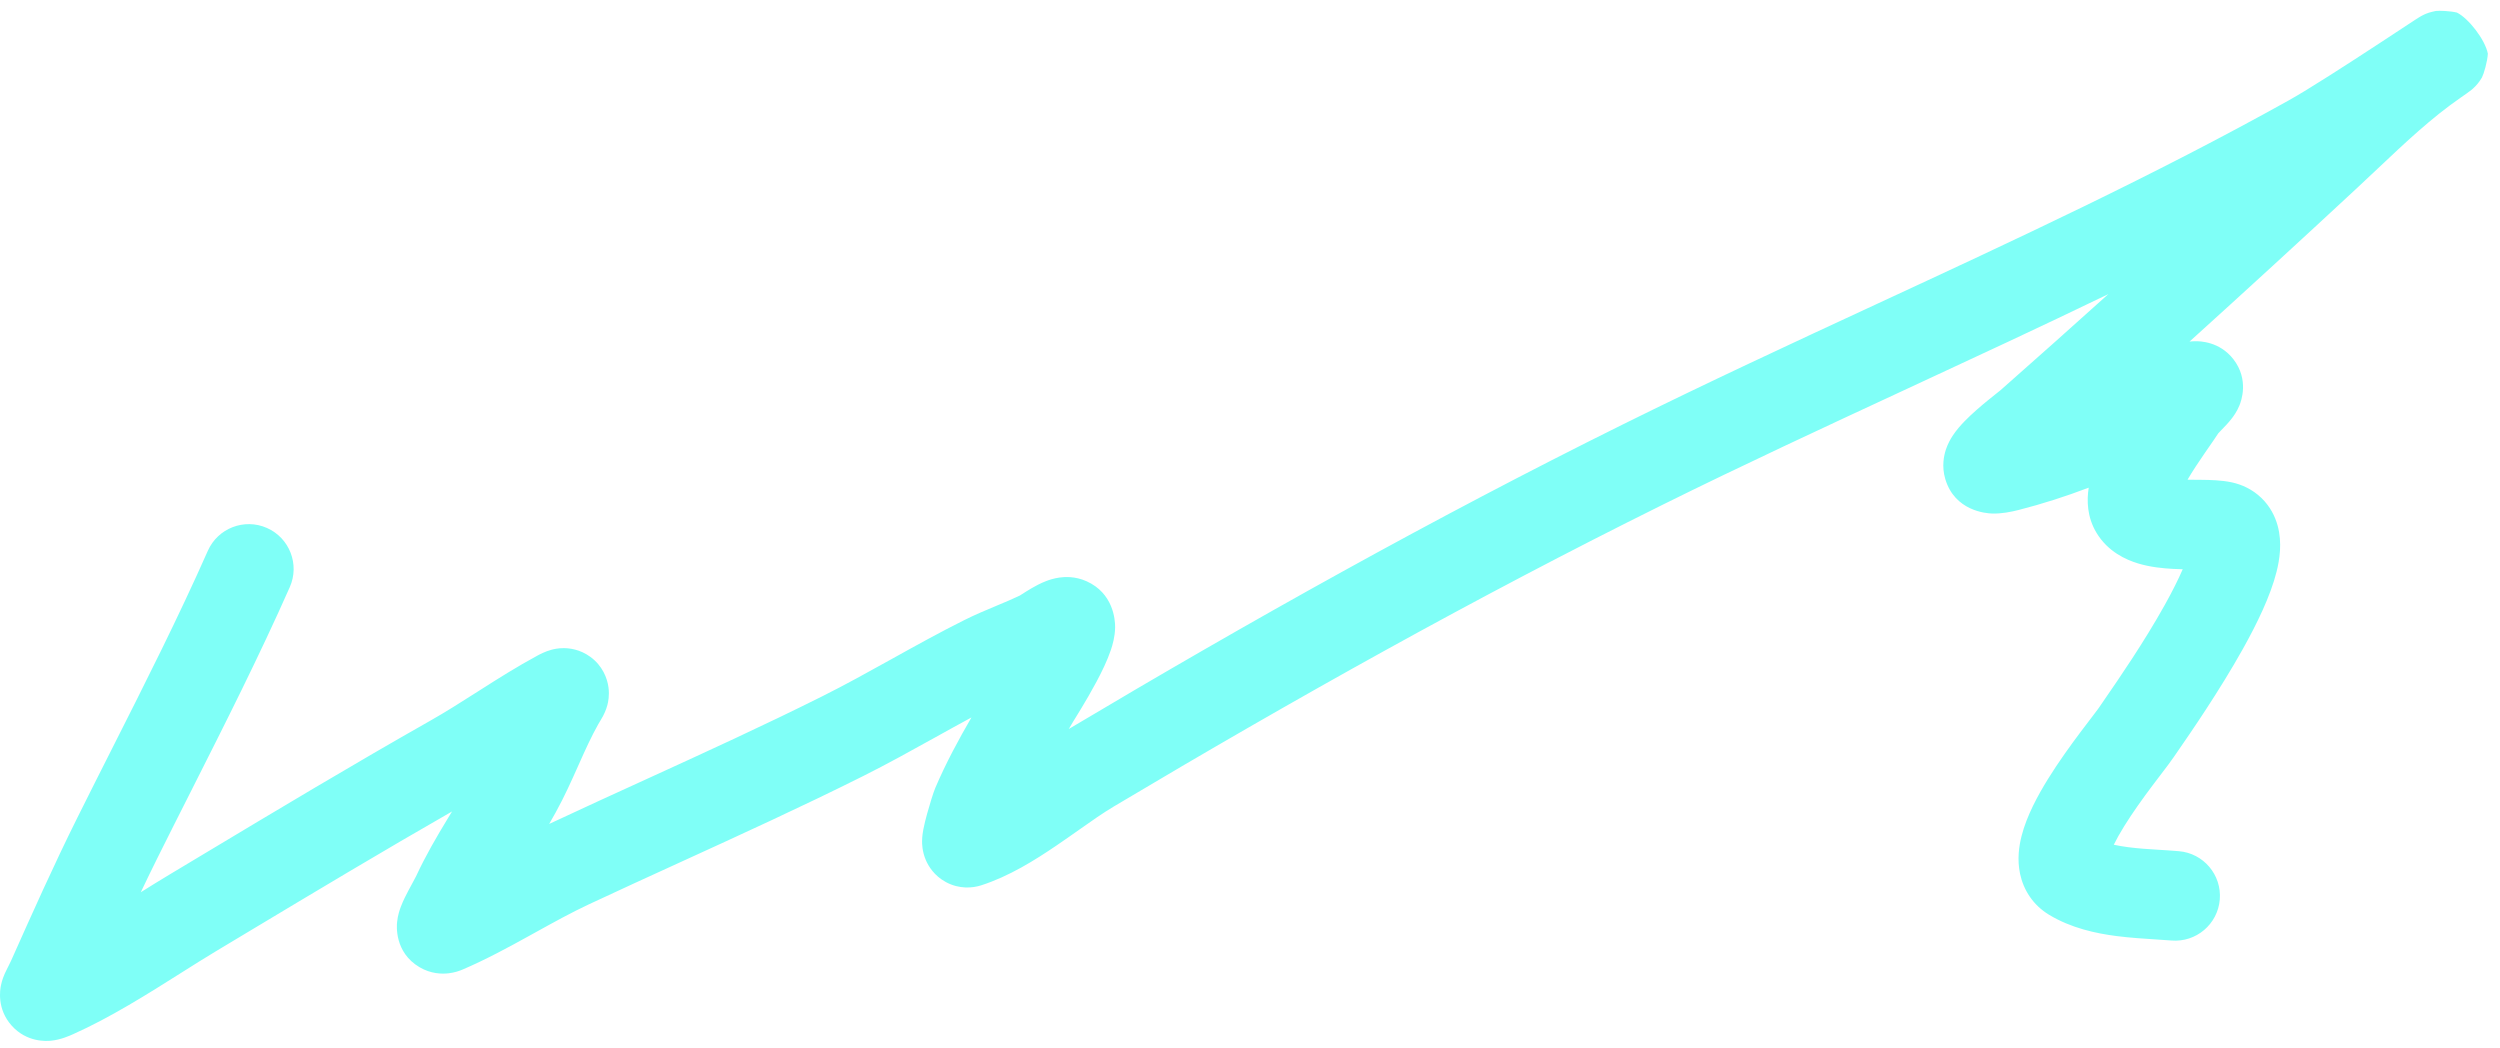 <svg width="186" height="78" viewBox="0 0 186 78" fill="none" xmlns="http://www.w3.org/2000/svg">
<path fill-rule="evenodd" clip-rule="evenodd" d="M156.86 21.882C151.911 24.275 146.922 26.59 141.962 28.892C135.775 31.763 129.634 34.612 123.676 37.565C109.787 44.449 96.245 52.033 82.885 59.993C82.048 60.492 81.241 61.061 80.306 61.721C79.783 62.09 79.22 62.487 78.588 62.916C77.003 63.993 75.075 65.201 72.999 65.869C72.351 66.077 71.372 66.16 70.387 65.634C69.488 65.153 69.07 64.418 68.896 64.023C68.596 63.344 68.602 62.729 68.603 62.6L68.603 62.589C68.605 62.199 68.669 61.849 68.697 61.704C68.769 61.325 68.882 60.889 68.98 60.533C69.154 59.904 69.437 58.971 69.587 58.618C70.379 56.762 71.323 55.022 72.275 53.379C71.387 53.859 70.493 54.355 69.578 54.863L69.551 54.878C67.824 55.837 66.024 56.837 64.172 57.763C59.72 59.989 55.149 62.077 50.641 64.137C48.335 65.191 46.045 66.237 43.796 67.29C42.498 67.898 41.214 68.609 39.812 69.384C39.666 69.465 39.52 69.546 39.371 69.628C37.842 70.473 36.172 71.382 34.43 72.129C34.213 72.222 33.839 72.361 33.363 72.415C32.887 72.469 32.058 72.461 31.209 71.958C29.328 70.844 29.52 68.84 29.543 68.61C29.593 68.089 29.747 67.66 29.821 67.465C29.913 67.22 30.019 66.989 30.108 66.803C30.283 66.442 30.491 66.06 30.643 65.781L30.653 65.762C30.839 65.42 30.924 65.261 30.959 65.187C31.659 63.672 32.494 62.247 33.283 60.947C33.401 60.752 33.517 60.56 33.632 60.373C28.525 63.297 23.484 66.321 18.4 69.371C17.627 69.836 16.852 70.301 16.076 70.766C15.258 71.256 14.382 71.809 13.464 72.389C10.997 73.947 8.224 75.698 5.459 76.934C5.45 76.938 5.44 76.942 5.429 76.948C5.176 77.061 4.506 77.362 3.784 77.43C3.473 77.459 1.998 77.57 0.867 76.305C-0.254 75.051 0.012 73.609 0.066 73.332C0.151 72.898 0.304 72.553 0.359 72.428C0.432 72.266 0.511 72.109 0.56 72.013C0.578 71.978 0.595 71.945 0.611 71.914C0.701 71.737 0.764 71.615 0.828 71.47C2.394 67.958 3.993 64.378 5.746 60.855C6.613 59.112 7.485 57.386 8.353 55.667C10.831 50.761 13.275 45.922 15.462 40.981C16.208 39.297 18.177 38.536 19.861 39.281C21.545 40.027 22.306 41.996 21.561 43.68C19.298 48.791 16.743 53.85 14.243 58.8C13.39 60.488 12.543 62.164 11.717 63.825C11.295 64.673 10.882 65.526 10.475 66.383C11.175 65.943 11.896 65.496 12.647 65.046C13.42 64.583 14.193 64.119 14.966 63.655C20.597 60.276 26.26 56.879 32.02 53.616C33.17 52.965 34.293 52.249 35.503 51.479C35.602 51.416 35.703 51.352 35.803 51.288C37.099 50.463 38.492 49.584 39.96 48.791C39.965 48.788 39.972 48.784 39.98 48.78C40.113 48.707 40.551 48.468 41.039 48.339C41.201 48.296 41.524 48.221 41.936 48.222C42.327 48.222 43.134 48.292 43.927 48.873C44.819 49.527 45.179 50.443 45.272 51.146C45.352 51.754 45.246 52.236 45.192 52.445C45.085 52.858 44.918 53.173 44.874 53.257L44.871 53.263C44.805 53.388 44.739 53.499 44.703 53.558C44.672 53.611 44.647 53.653 44.625 53.688C44.582 53.76 44.553 53.808 44.512 53.88C44 54.785 43.56 55.758 43.055 56.89C43.036 56.933 43.016 56.976 42.997 57.02C42.526 58.075 41.99 59.276 41.343 60.446C41.186 60.732 41.023 61.017 40.858 61.302C40.894 61.285 40.931 61.268 40.967 61.251C43.34 60.139 45.69 59.066 48.023 58.001C52.46 55.974 56.835 53.975 61.19 51.798C62.901 50.942 64.584 50.008 66.341 49.033L66.373 49.015C68.098 48.057 69.895 47.059 71.742 46.136C72.546 45.733 73.357 45.395 74.054 45.104L74.071 45.097C74.751 44.813 75.328 44.572 75.875 44.309C75.905 44.29 75.955 44.259 76.031 44.21L76.036 44.207C76.204 44.099 76.466 43.931 76.743 43.769C77.002 43.618 77.401 43.397 77.841 43.229C78.06 43.145 78.403 43.029 78.817 42.971C79.182 42.919 79.972 42.855 80.842 43.246C82.817 44.135 82.971 46.079 82.965 46.668C82.957 47.367 82.773 47.987 82.652 48.349C82.385 49.147 81.958 50.011 81.587 50.708C81.195 51.442 80.776 52.157 80.449 52.698C80.285 52.971 80.141 53.205 80.033 53.379C80.005 53.424 79.976 53.47 79.952 53.51C79.932 53.542 79.914 53.57 79.902 53.59C79.877 53.631 79.866 53.648 79.864 53.652C79.862 53.654 79.864 53.651 79.868 53.645C79.75 53.845 79.633 54.042 79.517 54.237C92.961 46.228 106.643 38.564 120.715 31.59C127.013 28.468 133.295 25.555 139.533 22.663C149.949 17.834 160.241 13.063 170.276 7.472C171.744 6.655 174.699 4.747 177.027 3.222C177.646 2.817 178.233 2.43 178.712 2.115C179.092 1.865 179.403 1.66 179.608 1.526C179.727 1.449 179.836 1.378 179.916 1.327L179.92 1.325C179.944 1.31 180.032 1.254 180.127 1.201C180.151 1.188 180.235 1.14 180.346 1.088C180.392 1.067 180.527 1.004 180.708 0.944C180.806 0.913 181.06 0.847 181.217 0.817C181.488 0.784 182.284 0.813 182.794 0.935C183.663 1.366 184.892 2.951 185.096 3.989C185.062 4.598 184.801 5.483 184.658 5.763C184.441 6.143 184.192 6.395 184.152 6.434L184.149 6.438C184.019 6.571 183.903 6.666 183.881 6.684L183.878 6.686C183.719 6.817 183.397 7.04 183.134 7.222L183.062 7.272C180.907 8.764 178.976 10.586 176.873 12.571C176.349 13.066 175.813 13.571 175.261 14.084C171.162 17.89 167.047 21.666 162.901 25.413C163.053 25.397 163.211 25.388 163.373 25.388H163.377C163.635 25.388 165.126 25.388 166.164 26.726C167.339 28.24 166.748 29.835 166.617 30.156C166.423 30.634 166.16 30.985 166.049 31.128C165.908 31.312 165.764 31.473 165.659 31.588C165.55 31.707 165.334 31.931 165.207 32.062C165.16 32.111 165.126 32.147 165.113 32.161C165.079 32.196 165.054 32.224 165.036 32.244C164.84 32.549 164.563 32.947 164.298 33.328C164.197 33.474 164.097 33.618 164.004 33.753C163.577 34.373 163.133 35.039 162.753 35.689C162.93 35.692 163.111 35.693 163.301 35.695C163.474 35.696 163.654 35.697 163.846 35.7C164.4 35.707 165.274 35.721 166.04 35.886C166.798 36.05 167.582 36.406 168.243 37.043C168.901 37.676 169.271 38.426 169.46 39.121C169.805 40.391 169.597 41.65 169.381 42.518C168.927 44.344 167.902 46.43 166.89 48.245C165.133 51.4 162.887 54.648 162.046 55.863C161.9 56.074 161.797 56.224 161.745 56.301C161.546 56.602 161.137 57.138 160.711 57.697C160.511 57.959 160.308 58.226 160.12 58.476C159.434 59.39 158.676 60.442 158.039 61.47C157.714 61.996 157.457 62.457 157.266 62.847C157.574 62.916 157.926 62.977 158.324 63.029C159.112 63.132 159.807 63.175 160.577 63.222C161.046 63.251 161.543 63.281 162.106 63.328C163.941 63.481 165.305 65.093 165.152 66.928C164.999 68.763 163.388 70.127 161.552 69.974C161.267 69.95 160.907 69.927 160.504 69.902C159.588 69.843 158.45 69.771 157.462 69.642C155.953 69.446 154.098 69.058 152.444 68.055C151.25 67.331 150.547 66.21 150.293 65.012C150.065 63.942 150.216 62.935 150.408 62.186C150.789 60.698 151.613 59.181 152.369 57.96C153.162 56.679 154.06 55.441 154.785 54.474C155.062 54.105 155.324 53.762 155.545 53.473C155.613 53.383 155.678 53.299 155.737 53.22C155.867 53.05 155.971 52.912 156.054 52.8C156.077 52.769 156.097 52.742 156.115 52.718C156.128 52.699 156.141 52.682 156.151 52.667C156.163 52.65 156.172 52.638 156.178 52.629C156.185 52.619 156.187 52.615 156.187 52.616C156.284 52.469 156.443 52.239 156.649 51.94C157.589 50.577 159.51 47.791 161.064 45C161.618 44.005 162.068 43.109 162.394 42.352C162.161 42.347 161.924 42.339 161.693 42.327C160.95 42.288 159.992 42.199 159.069 41.919C158.176 41.648 156.839 41.053 155.989 39.657C155.267 38.47 155.252 37.223 155.4 36.282C153.695 36.931 151.955 37.49 150.205 37.937C149.634 38.083 148.916 38.23 148.198 38.206C147.767 38.191 145.436 38.019 144.729 35.639C144.448 34.69 144.633 33.882 144.771 33.458C144.918 33.011 145.123 32.66 145.268 32.436C145.559 31.987 145.911 31.6 146.179 31.326C146.737 30.753 147.415 30.18 147.913 29.773C148.173 29.561 148.411 29.372 148.586 29.233C148.673 29.164 148.731 29.117 148.768 29.088C148.827 29.041 148.832 29.038 148.815 29.052C151.512 26.674 154.192 24.285 156.86 21.882ZM156.844 63.959C156.844 63.96 156.844 63.956 156.846 63.946C156.845 63.955 156.844 63.959 156.844 63.959ZM160.97 35.525C160.971 35.525 160.978 35.527 160.991 35.533C160.977 35.528 160.97 35.525 160.97 35.525ZM161.989 37.307C161.984 37.356 161.977 37.384 161.975 37.386C161.973 37.387 161.975 37.362 161.989 37.307ZM75.245 62.971C75.245 62.972 75.246 62.964 75.249 62.944C75.247 62.961 75.245 62.971 75.245 62.971ZM43.226 54.609C43.225 54.61 43.208 54.618 43.18 54.632C43.212 54.614 43.227 54.608 43.226 54.609ZM76.346 46.174C76.346 46.174 76.344 46.183 76.338 46.202C76.342 46.184 76.345 46.174 76.346 46.174Z" fill="#00FFF0" fill-opacity="0.5"/>
</svg>
